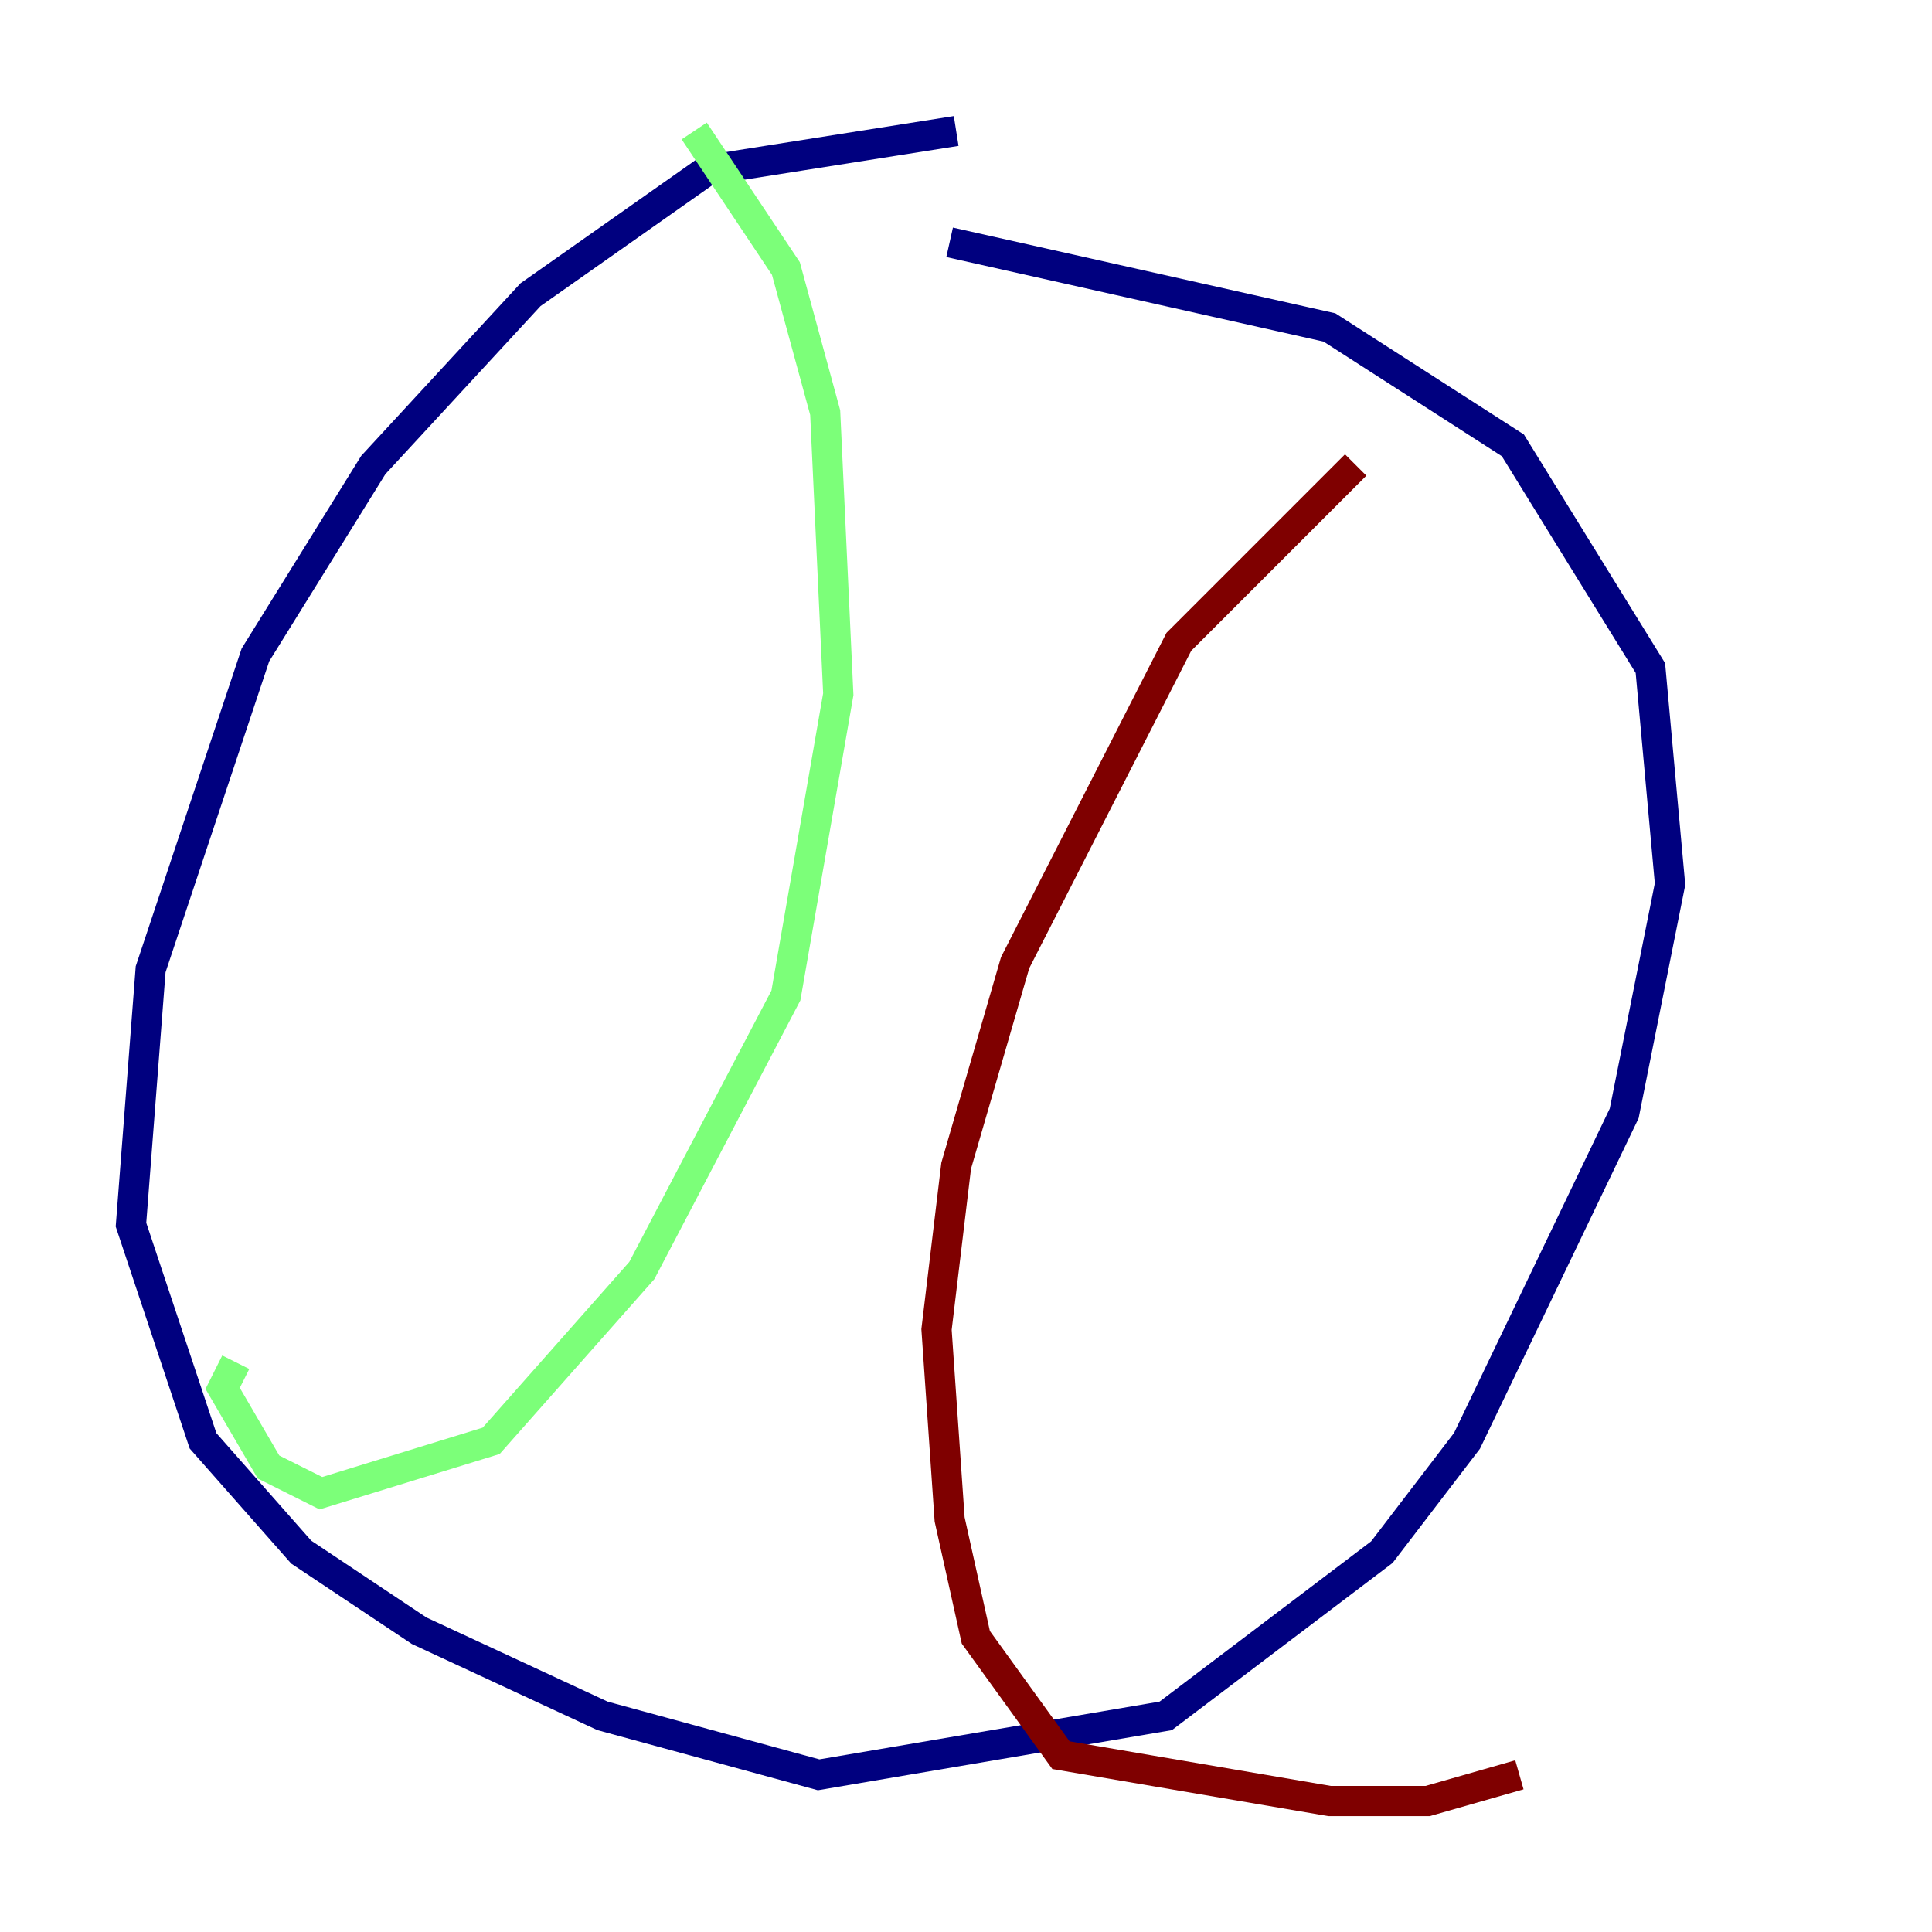 <?xml version="1.0" encoding="utf-8" ?>
<svg baseProfile="tiny" height="128" version="1.2" viewBox="0,0,128,128" width="128" xmlns="http://www.w3.org/2000/svg" xmlns:ev="http://www.w3.org/2001/xml-events" xmlns:xlink="http://www.w3.org/1999/xlink"><defs /><polyline fill="none" points="63.349,8.678 46.861,11.281 35.146,19.525 24.732,30.807 16.922,43.39 9.98,64.217 8.678,81.139 13.451,95.458 19.959,102.834 27.77,108.041 39.919,113.681 54.237,117.586 77.234,113.681 91.552,102.834 97.193,95.458 107.607,73.763 110.644,58.576 109.342,44.258 100.231,29.505 88.081,21.695 62.915,16.054" stroke="#00007f" stroke-width="2" /><polyline fill="none" points="45.993,8.678 52.068,17.79 54.671,27.336 55.539,45.993 52.068,65.953 42.522,84.176 32.542,95.458 21.261,98.929 17.79,97.193 14.752,91.986 15.62,90.251" stroke="#7cff79" stroke-width="2" /><polyline fill="none" points="89.817,30.807 78.102,42.522 67.254,63.783 63.349,77.234 62.047,88.081 62.915,100.664 64.651,108.475 70.291,116.285 88.081,119.322 94.59,119.322 100.664,117.586" stroke="#7f0000" stroke-width="2" /></svg>